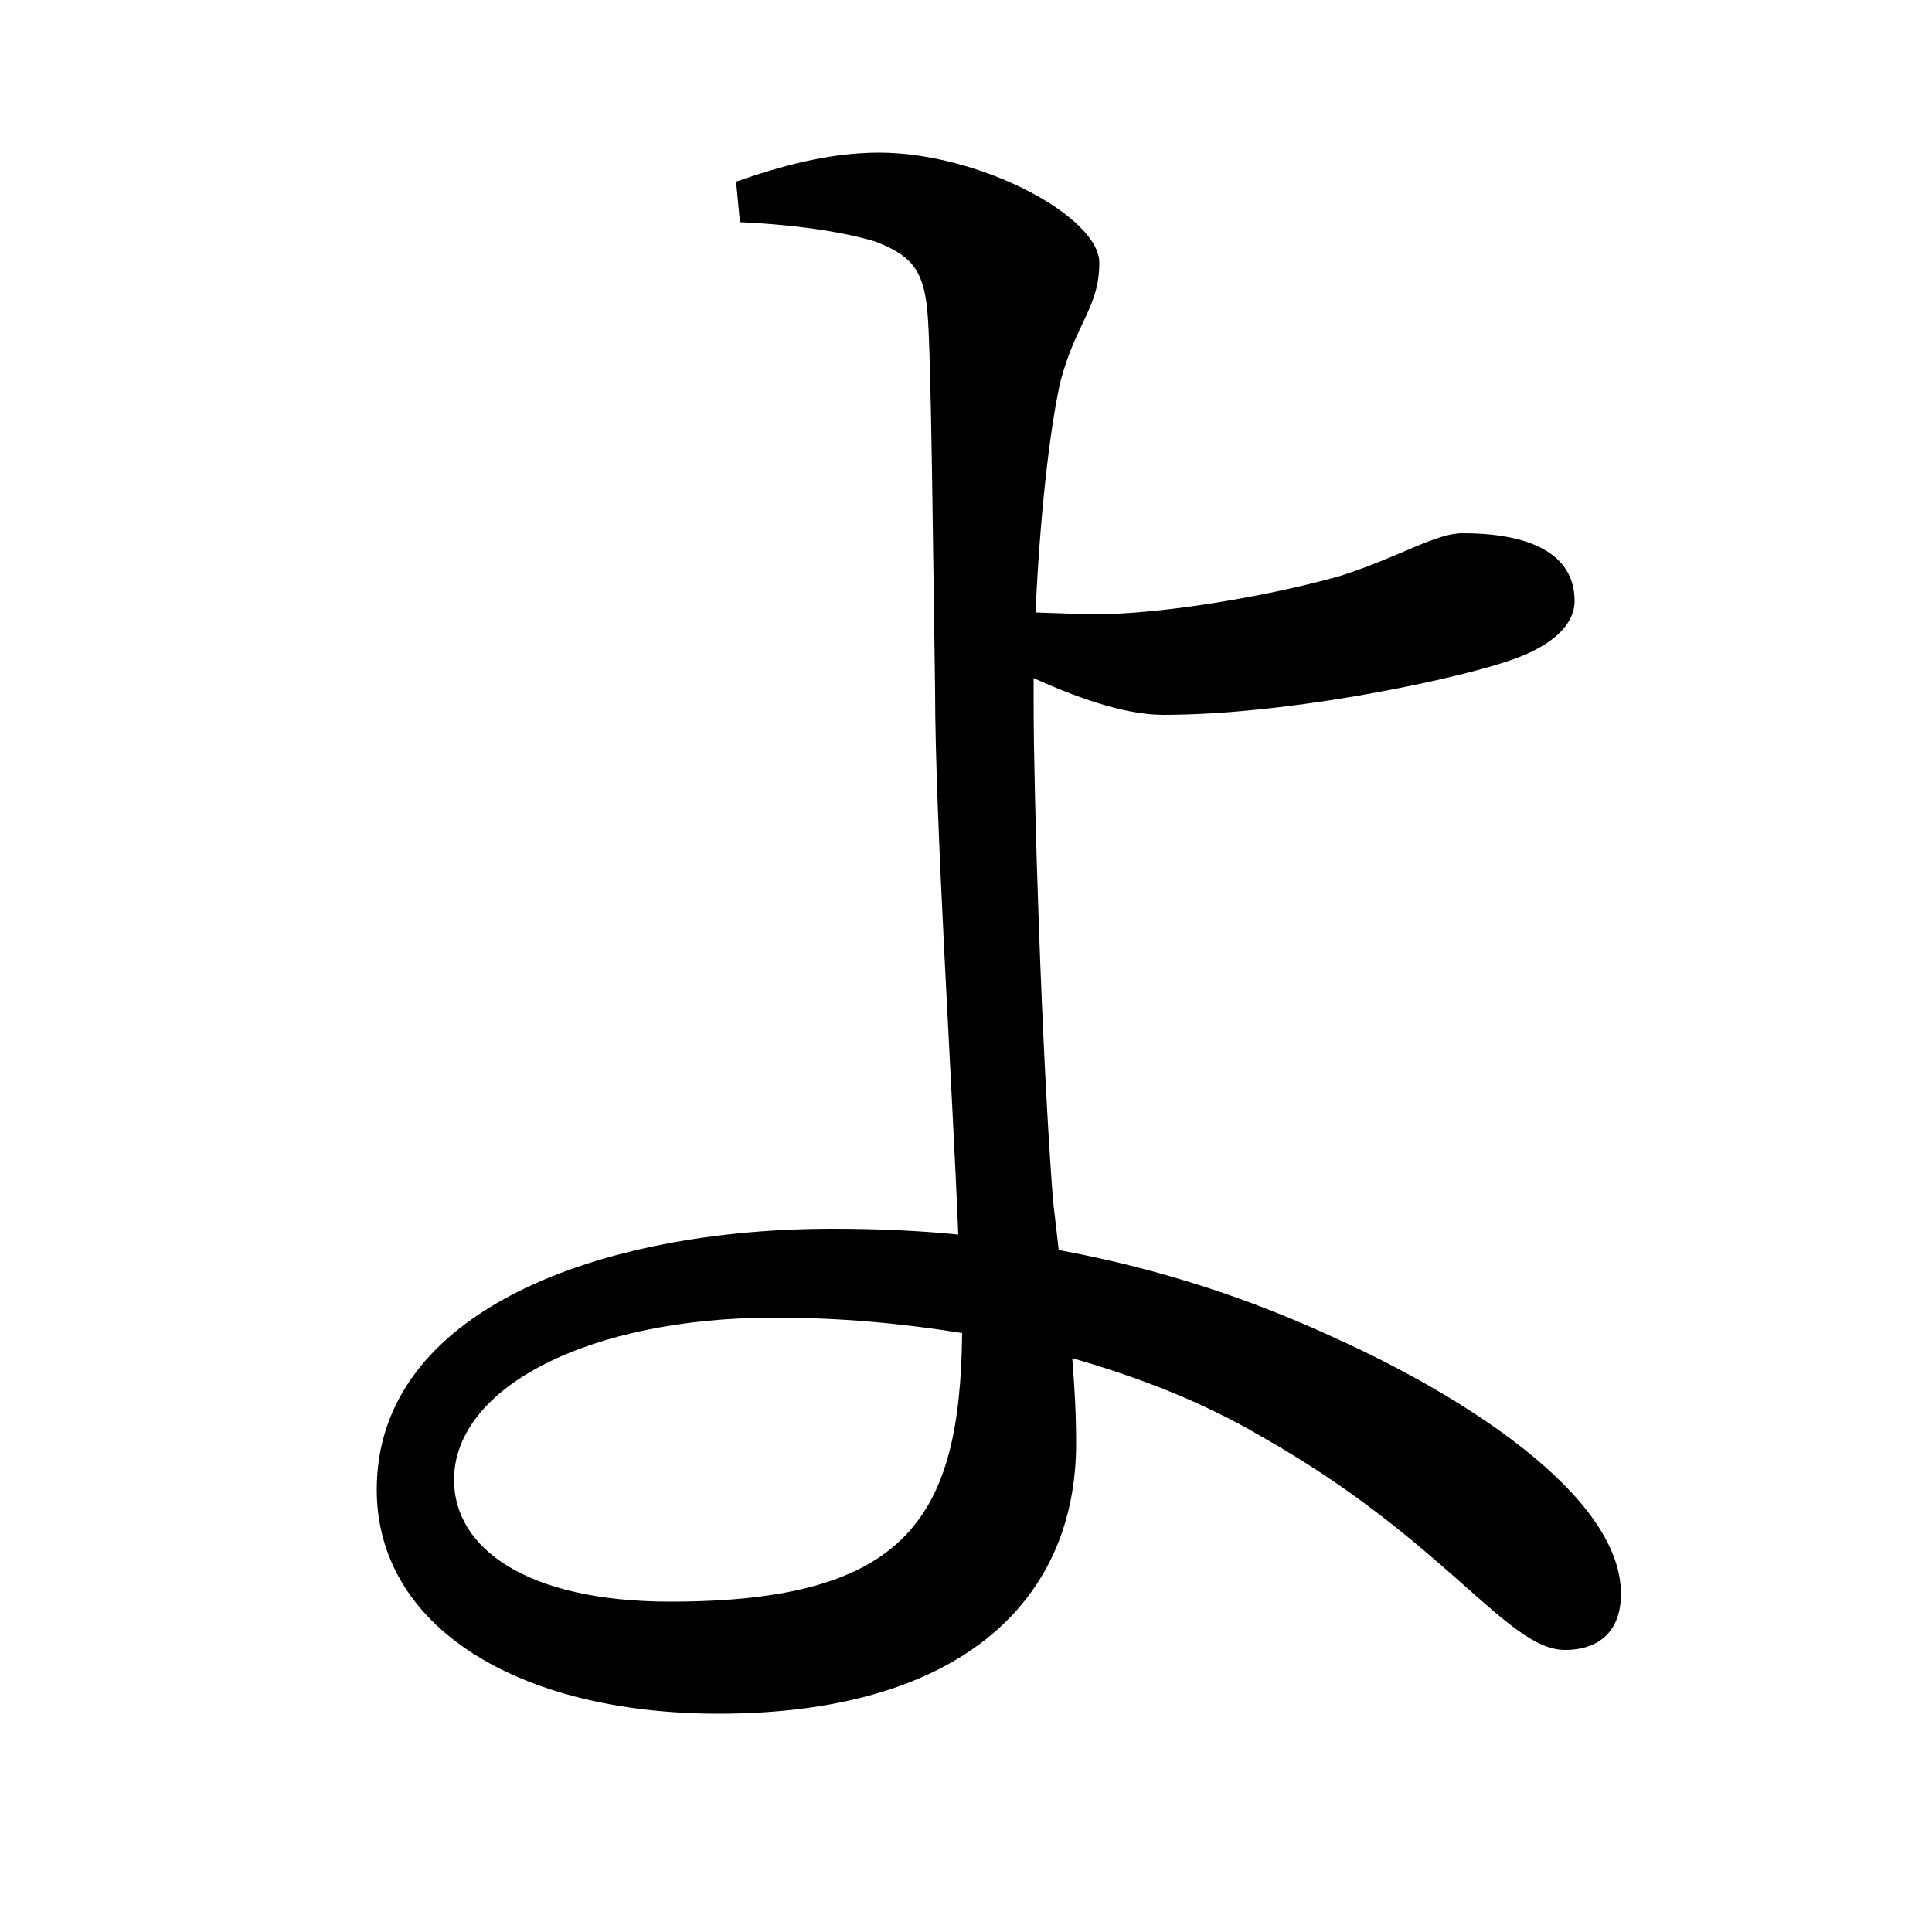 <svg xmlns="http://www.w3.org/2000/svg"
    viewBox="0 0 1000 1000">
  <!--
© 2017-2023 Adobe (http://www.adobe.com/).
Noto is a trademark of Google Inc.
This Font Software is licensed under the SIL Open Font License, Version 1.1. This Font Software is distributed on an "AS IS" BASIS, WITHOUT WARRANTIES OR CONDITIONS OF ANY KIND, either express or implied. See the SIL Open Font License for the specific language, permissions and limitations governing your use of this Font Software.
http://scripts.sil.org/OFL
  -->
<path d="M602 370C665 370 747 353 778 343 804 335 815 323 815 311 815 289 796 276 757 276 743 276 725 288 694 298 659 308 603 318 565 318L536 317C538 271 543 223 549 197 557 167 569 159 569 136 569 112 507 79 455 79 429 79 404 86 381 94L383 115C406 116 433 119 453 125 471 132 478 139 480 161 482 181 483 292 484 357 484 425 493 563 496 639 476 637 454 636 431 636 311 636 195 678 195 771 195 842 268 887 372 887 494 887 557 831 557 747 557 730 556 716 555 703 590 713 623 726 652 743 748 797 780 854 810 854 828 854 839 844 839 825 839 773 754 721 692 693 649 673 602 657 548 647L545 621C539 542 535 410 535 364L535 351C555 360 581 370 602 370ZM498 690C497 785 470 829 347 829 272 829 235 801 235 766 235 718 305 682 401 682 435 682 467 685 498 690Z"/>
</svg>